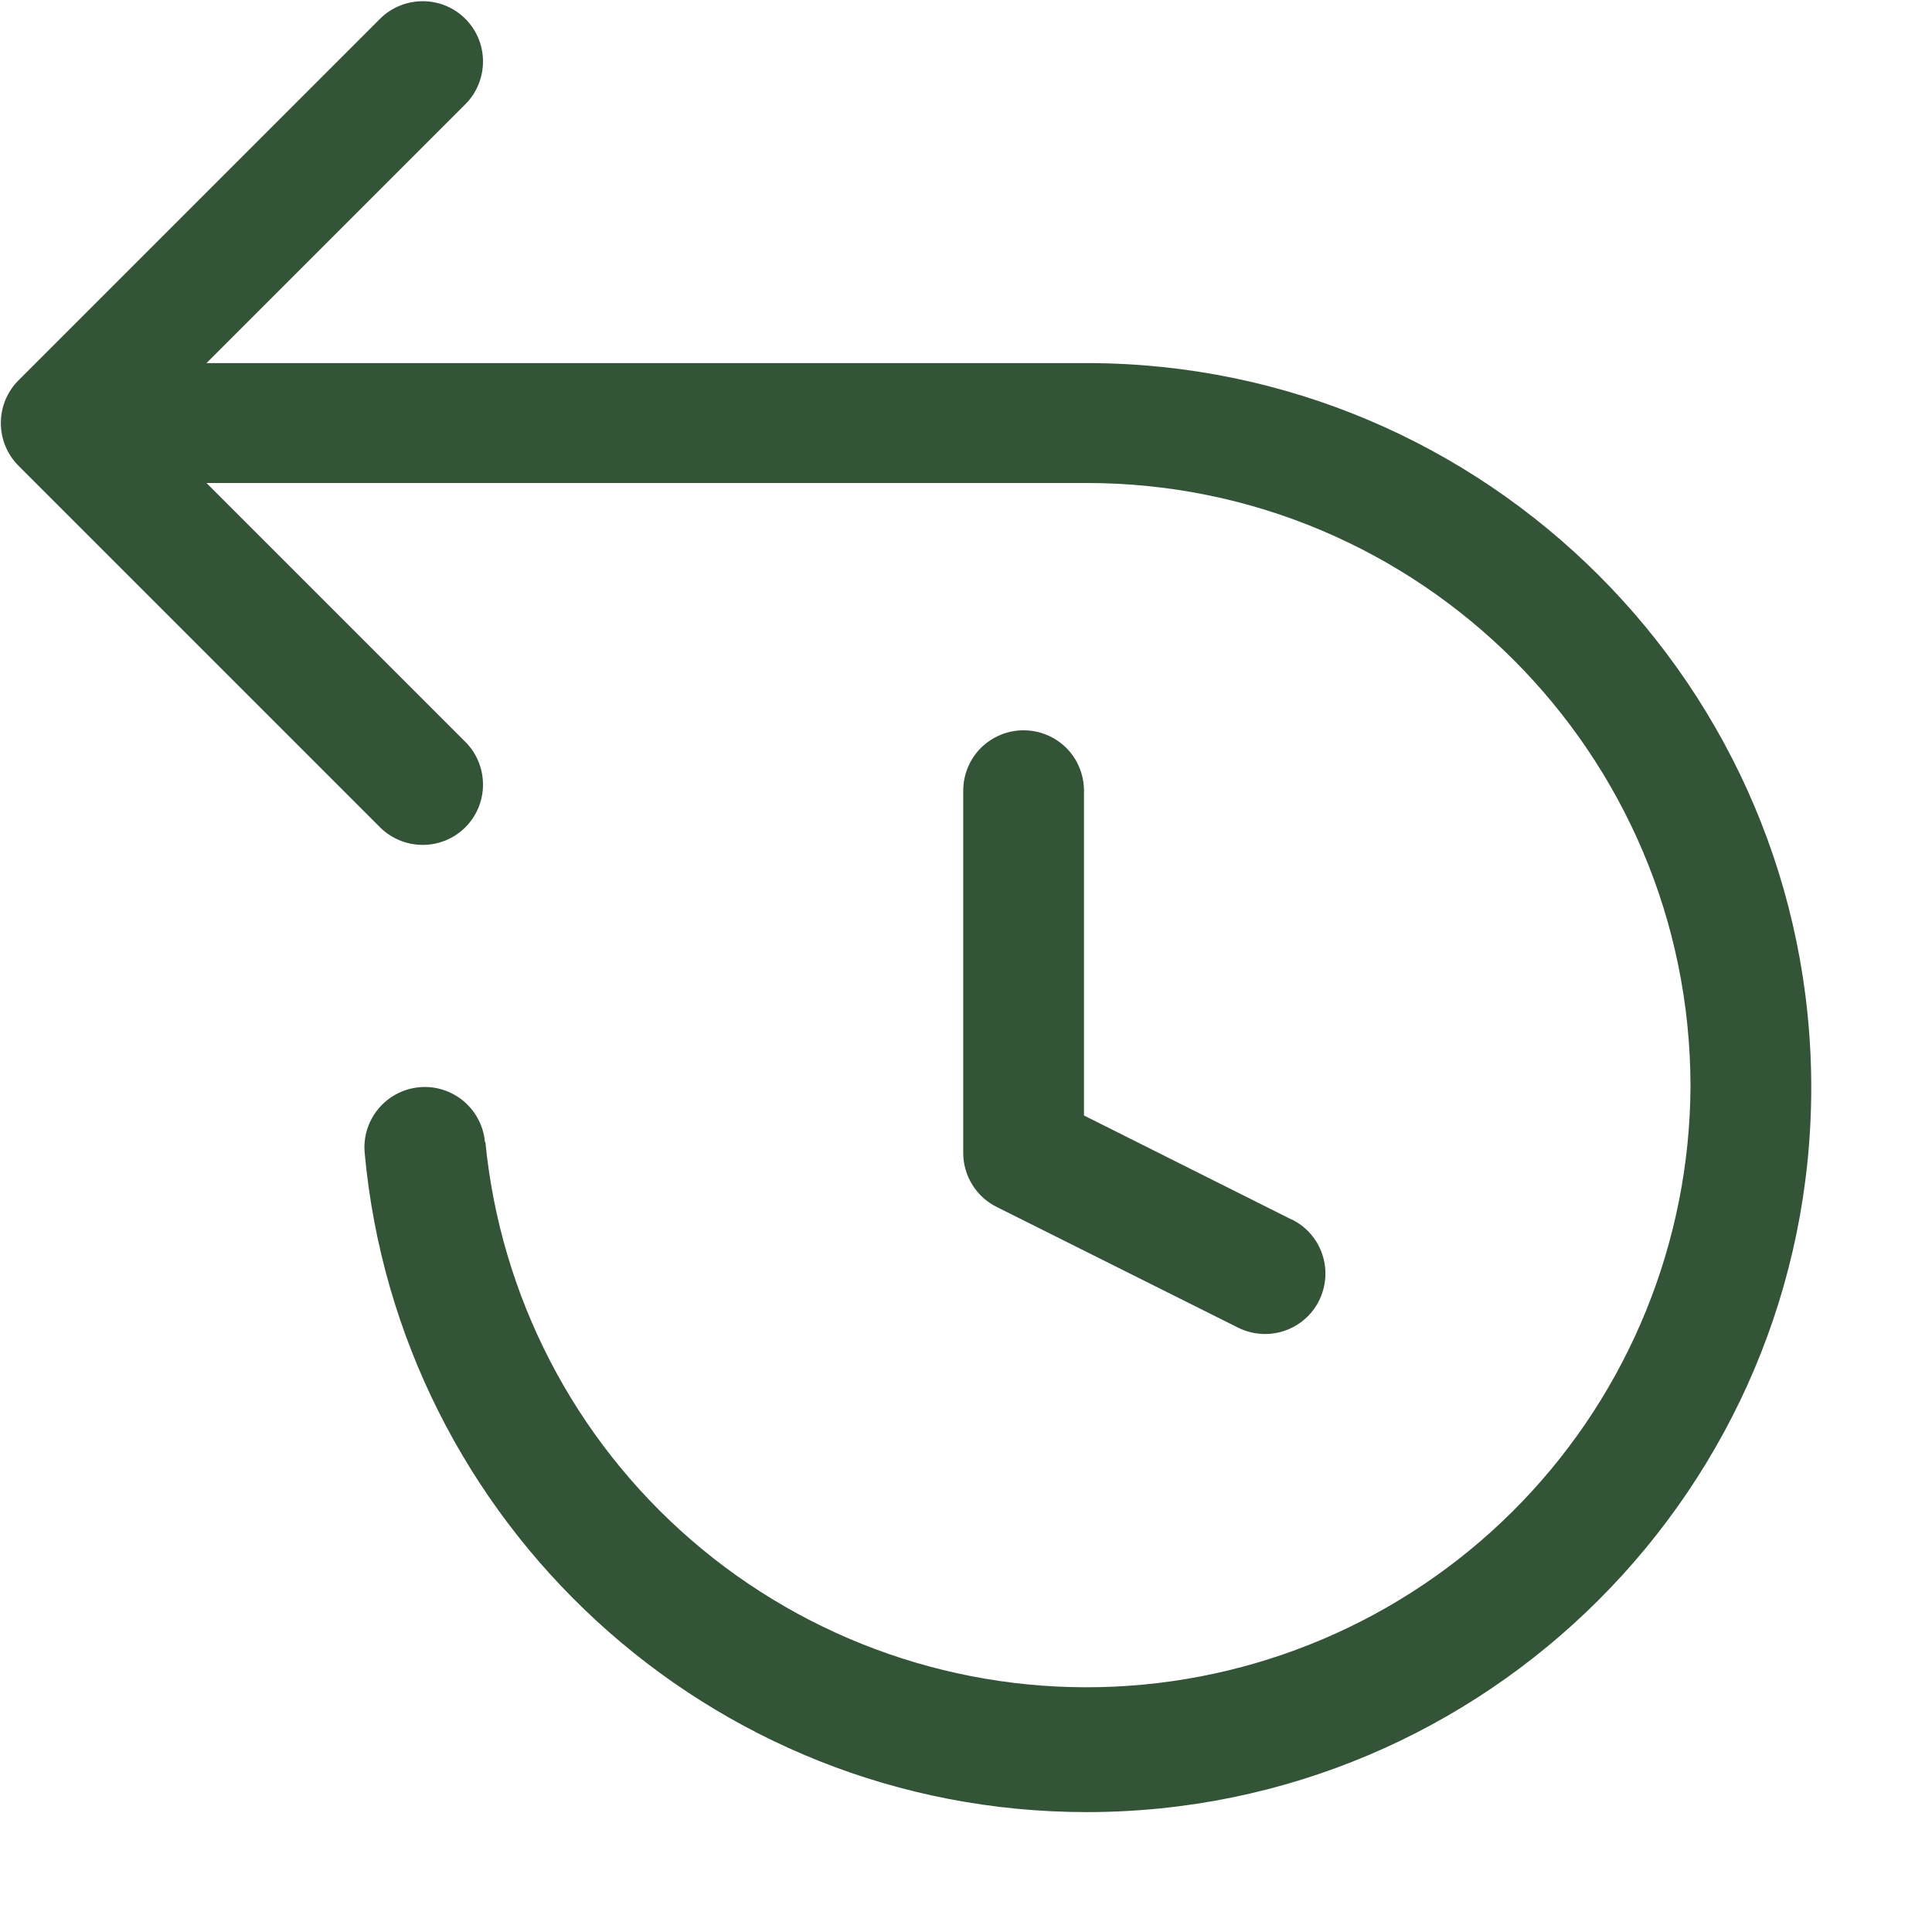 <svg width="16" height="16" viewBox="0 0 16 16" fill="none" xmlns="http://www.w3.org/2000/svg">
<path d="M4.02 9.46C4.145 10.736 4.755 11.915 5.725 12.754C6.694 13.592 7.948 14.027 9.228 13.968C10.509 13.909 11.718 13.361 12.606 12.436C13.493 11.512 13.993 10.282 14 9C14 6.24 11.76 4 9 4H1.71L3.86 6.15C3.951 6.244 4.001 6.371 4 6.502C3.999 6.633 3.947 6.758 3.854 6.851C3.761 6.944 3.636 6.996 3.505 6.997C3.374 6.998 3.247 6.948 3.153 6.857L0.153 3.857C0.059 3.763 0.007 3.636 0.007 3.503C0.007 3.371 0.059 3.244 0.153 3.15L3.153 0.15C3.247 0.059 3.374 0.009 3.505 0.01C3.636 0.011 3.761 0.063 3.854 0.156C3.947 0.249 3.999 0.374 4 0.505C4.001 0.636 3.951 0.763 3.86 0.857L1.71 3.007H9C12.31 3.007 15 5.697 15 9.007C15 12.317 12.31 15.007 9 15.007C5.87 15.007 3.3 12.607 3.02 9.547C3.008 9.415 3.049 9.284 3.134 9.182C3.219 9.08 3.341 9.016 3.473 9.004C3.605 8.992 3.736 9.033 3.838 9.118C3.94 9.203 4.004 9.325 4.016 9.457L4.02 9.46Z" fill="#335436"/>
<path d="M10.7 10.1C10.819 10.159 10.909 10.263 10.951 10.389C10.993 10.515 10.983 10.652 10.924 10.771C10.865 10.89 10.761 10.98 10.635 11.022C10.509 11.064 10.372 11.054 10.253 10.995L8.253 9.995C8.17 9.953 8.1 9.89 8.052 9.811C8.003 9.732 7.977 9.641 7.977 9.548V6.548C7.977 6.415 8.03 6.288 8.123 6.194C8.217 6.101 8.344 6.048 8.477 6.048C8.61 6.048 8.737 6.101 8.831 6.194C8.924 6.288 8.977 6.415 8.977 6.548V9.238L10.697 10.1H10.7Z" fill="#335436"/>
</svg>
